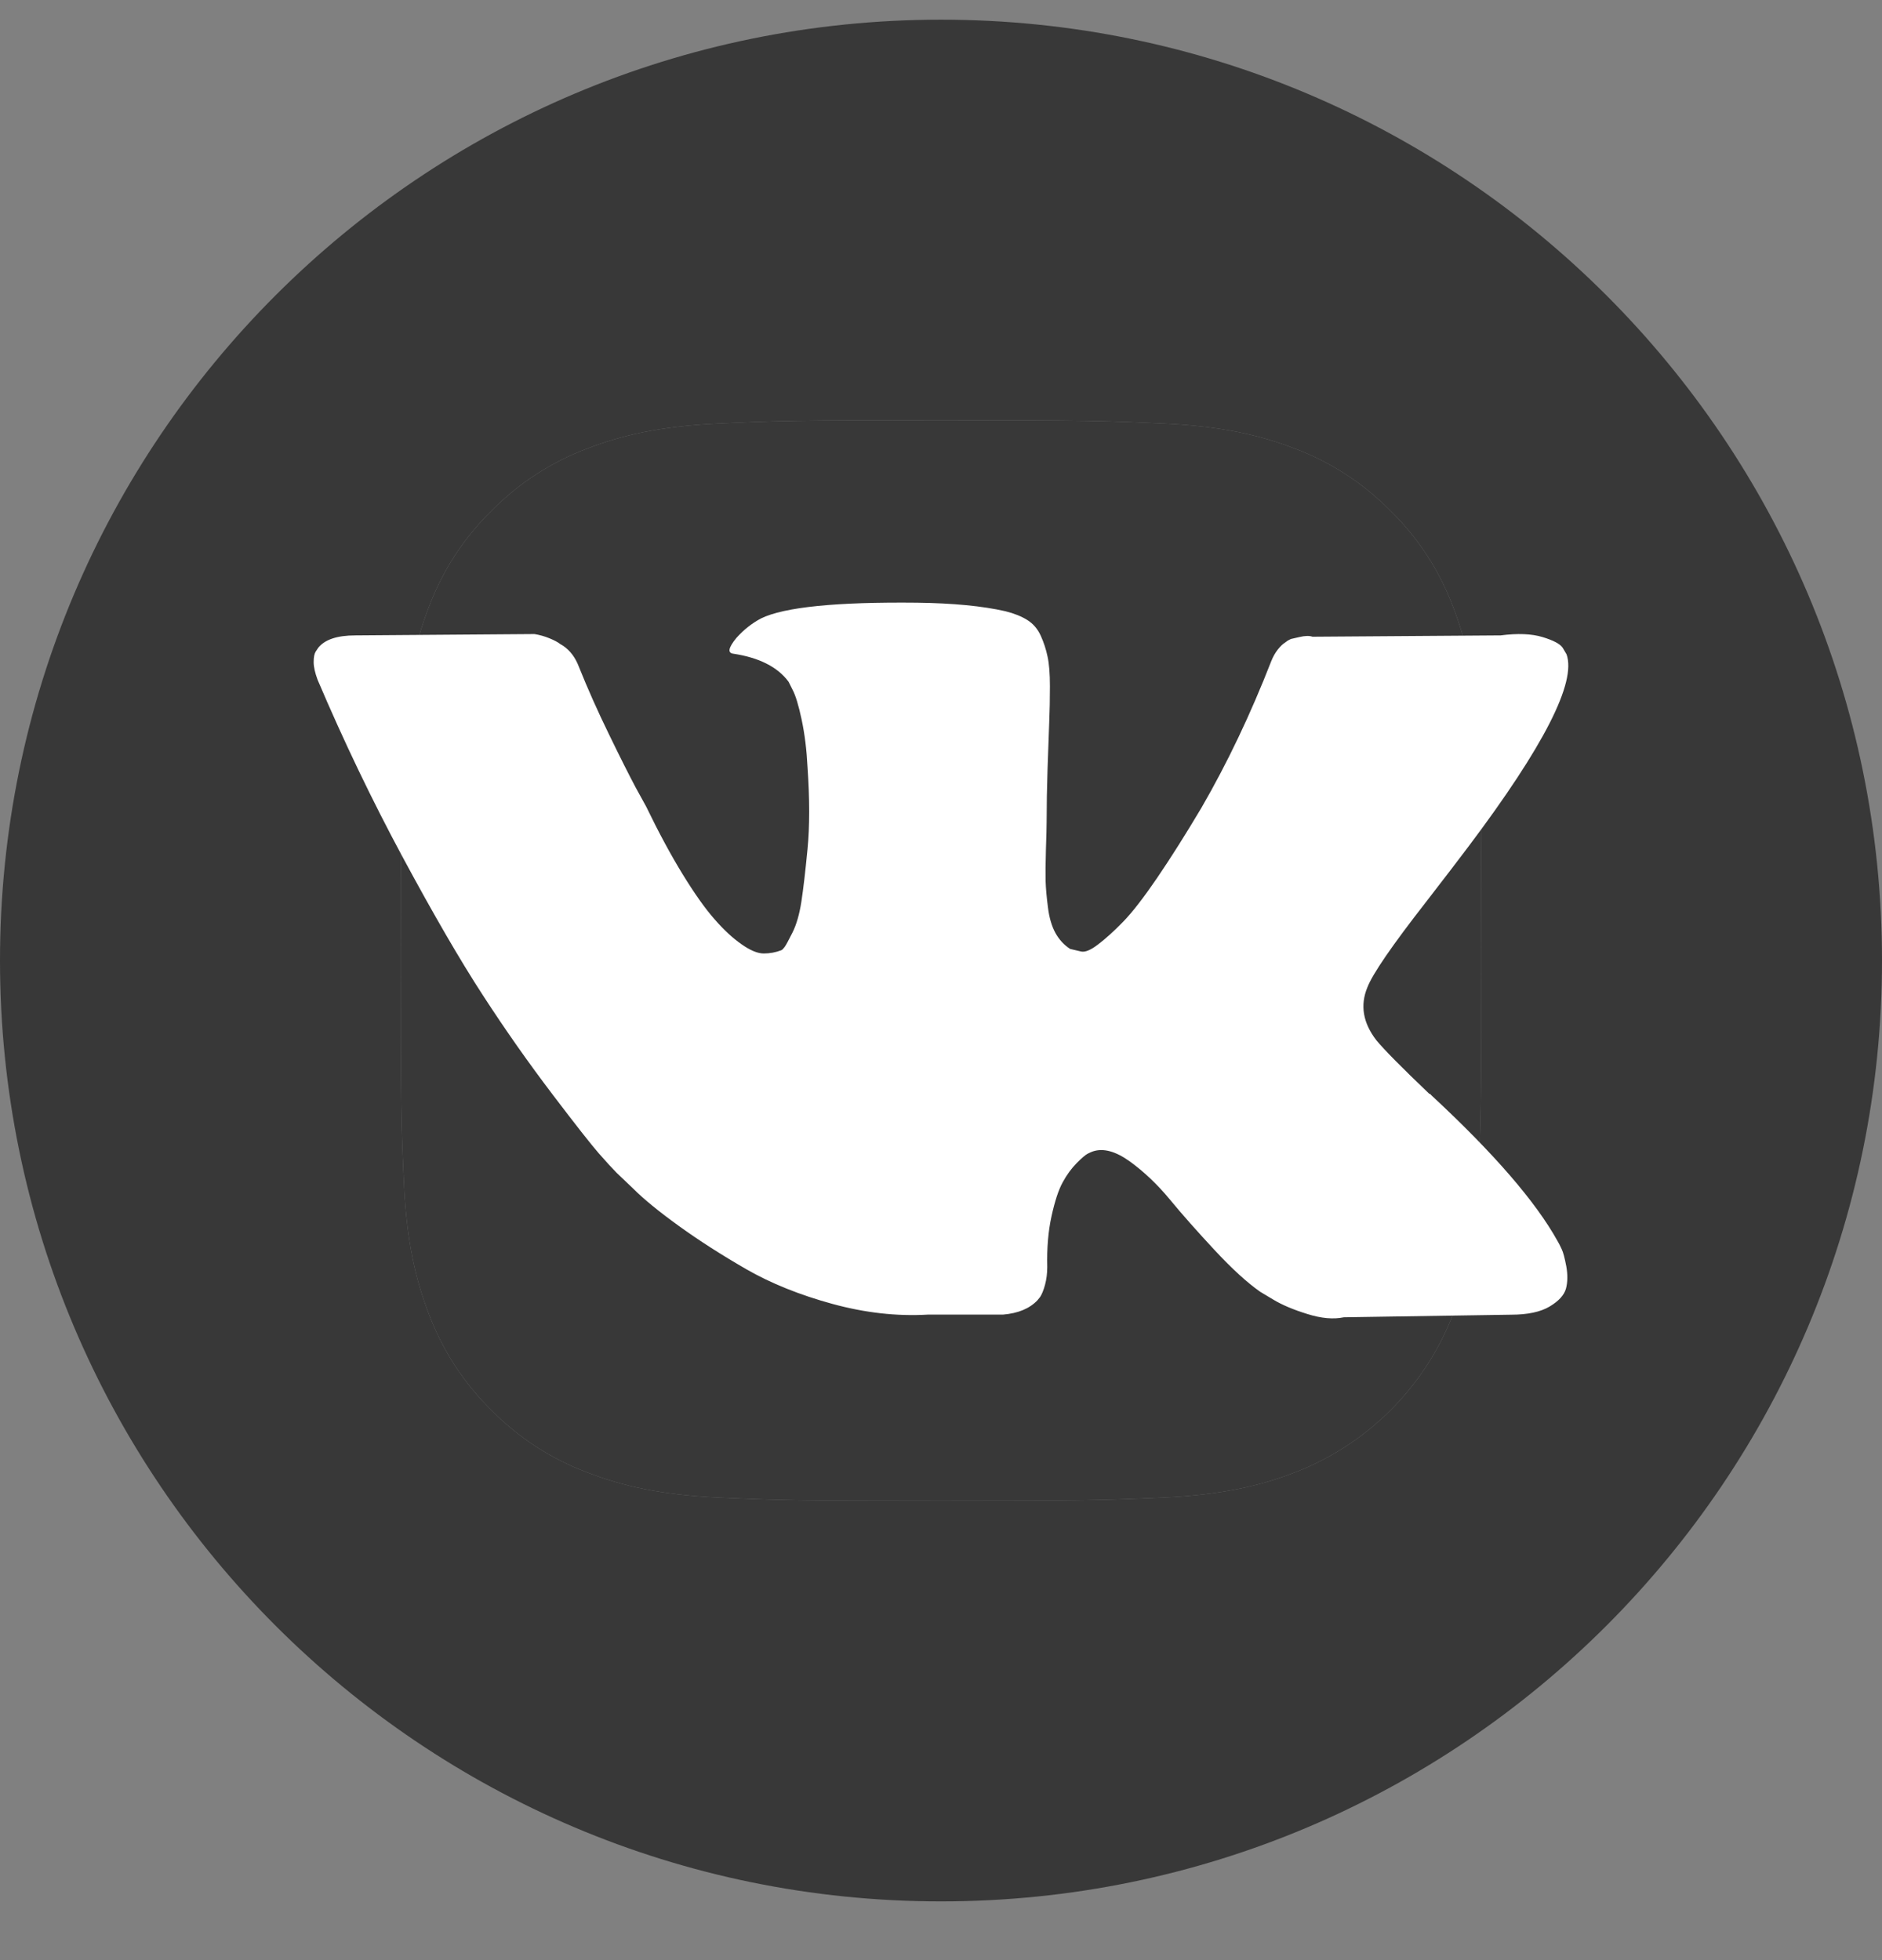 <svg width="24" height="25" viewBox="0 0 24 25" fill="none" xmlns="http://www.w3.org/2000/svg">
<rect x="0" y="0" width="24" height="25" fill="#808080" stroke="none"/>
<g clip-path="url(#clip0_57_5751)">
<path d="M12 0.251C5.374 0.251 0 5.624 0 12.251C0 18.877 5.374 24.251 12 24.251C18.626 24.251 24 18.877 24 12.251C24 5.624 18.626 0.251 12 0.251ZM18.849 15.092C18.816 15.825 18.699 16.326 18.529 16.764C18.171 17.69 17.439 18.422 16.514 18.779C16.075 18.95 15.574 19.066 14.841 19.1C14.106 19.133 13.871 19.141 12 19.141C10.129 19.141 9.894 19.133 9.159 19.1C8.426 19.066 7.925 18.95 7.487 18.779C7.027 18.607 6.61 18.335 6.266 17.985C5.916 17.641 5.644 17.224 5.471 16.764C5.301 16.326 5.184 15.825 5.151 15.092C5.117 14.357 5.109 14.122 5.109 12.251C5.109 10.379 5.117 10.145 5.151 9.41C5.184 8.676 5.301 8.176 5.471 7.737C5.644 7.277 5.915 6.861 6.266 6.517C6.61 6.166 7.027 5.895 7.486 5.722C7.925 5.552 8.426 5.435 9.159 5.402C9.894 5.368 10.129 5.36 12 5.36C13.871 5.36 14.106 5.368 14.841 5.402C15.574 5.435 16.075 5.552 16.514 5.722C16.973 5.895 17.39 6.166 17.734 6.517C18.085 6.861 18.356 7.277 18.529 7.737C18.699 8.176 18.816 8.676 18.849 9.41C18.883 10.145 18.891 10.379 18.891 12.251C18.891 14.122 18.883 14.357 18.849 15.092Z" fill="#383838"/>
<path d="M18.849 15.092C18.816 15.825 18.699 16.326 18.529 16.764C18.171 17.69 17.439 18.422 16.514 18.779C16.075 18.95 15.574 19.066 14.841 19.1C14.106 19.133 13.871 19.141 12 19.141C10.129 19.141 9.894 19.133 9.159 19.1C8.426 19.066 7.925 18.95 7.487 18.779C7.027 18.607 6.61 18.335 6.266 17.985C5.916 17.641 5.644 17.224 5.471 16.764C5.301 16.326 5.184 15.825 5.151 15.092C5.117 14.357 5.109 14.122 5.109 12.251C5.109 10.379 5.117 10.145 5.151 9.41C5.184 8.676 5.301 8.176 5.471 7.737C5.644 7.277 5.915 6.861 6.266 6.517C6.61 6.166 7.027 5.895 7.486 5.722C7.925 5.552 8.426 5.435 9.159 5.402C9.894 5.368 10.129 5.36 12 5.36C13.871 5.36 14.106 5.368 14.841 5.402C15.574 5.435 16.075 5.552 16.514 5.722C16.973 5.895 17.39 6.166 17.734 6.517C18.085 6.861 18.356 7.277 18.529 7.737C18.699 8.176 18.816 8.676 18.849 9.41C18.883 10.145 18.891 10.379 18.891 12.251C18.891 14.122 18.883 14.357 18.849 15.092Z" fill="#383838"/>
<g clip-path="url(#clip1_57_5751)">
<path d="M19.915 15.931C19.896 15.889 19.878 15.854 19.861 15.826C19.583 15.326 19.053 14.713 18.27 13.985L18.253 13.969L18.245 13.96L18.237 13.952H18.228C17.873 13.613 17.648 13.385 17.553 13.269C17.381 13.047 17.343 12.822 17.437 12.594C17.503 12.422 17.753 12.058 18.186 11.503C18.414 11.208 18.595 10.972 18.728 10.795C19.689 9.517 20.105 8.701 19.977 8.345L19.928 8.262C19.895 8.212 19.808 8.167 19.67 8.125C19.531 8.083 19.353 8.076 19.137 8.104L16.737 8.121C16.698 8.107 16.643 8.108 16.571 8.125C16.498 8.142 16.462 8.15 16.462 8.15L16.421 8.171L16.387 8.196C16.36 8.212 16.329 8.242 16.296 8.283C16.263 8.325 16.235 8.374 16.213 8.429C15.951 9.101 15.655 9.726 15.321 10.303C15.116 10.648 14.927 10.946 14.755 11.199C14.582 11.452 14.438 11.638 14.322 11.757C14.205 11.877 14.1 11.972 14.005 12.044C13.911 12.117 13.838 12.147 13.788 12.136C13.738 12.125 13.691 12.114 13.647 12.103C13.569 12.053 13.507 11.985 13.459 11.899C13.412 11.813 13.38 11.704 13.364 11.574C13.347 11.443 13.337 11.331 13.334 11.236C13.332 11.142 13.333 11.009 13.338 10.836C13.344 10.664 13.347 10.548 13.347 10.486C13.347 10.275 13.351 10.046 13.359 9.799C13.368 9.552 13.374 9.356 13.38 9.212C13.386 9.068 13.389 8.915 13.389 8.754C13.389 8.593 13.379 8.466 13.359 8.375C13.34 8.283 13.311 8.194 13.272 8.108C13.233 8.022 13.176 7.955 13.101 7.908C13.026 7.861 12.933 7.824 12.822 7.796C12.528 7.729 12.153 7.693 11.697 7.687C10.665 7.676 10.001 7.743 9.706 7.887C9.59 7.948 9.484 8.032 9.39 8.137C9.29 8.26 9.276 8.326 9.348 8.337C9.681 8.387 9.917 8.507 10.056 8.695L10.106 8.795C10.145 8.868 10.184 8.995 10.223 9.179C10.262 9.362 10.287 9.565 10.298 9.787C10.326 10.192 10.326 10.539 10.298 10.828C10.27 11.117 10.244 11.342 10.219 11.503C10.194 11.664 10.156 11.794 10.106 11.894C10.056 11.994 10.023 12.055 10.006 12.078C9.99 12.1 9.976 12.114 9.965 12.119C9.893 12.147 9.817 12.161 9.74 12.161C9.662 12.161 9.568 12.122 9.457 12.044C9.345 11.966 9.23 11.86 9.111 11.723C8.991 11.587 8.857 11.397 8.707 11.153C8.557 10.909 8.401 10.62 8.24 10.287L8.107 10.045C8.024 9.889 7.91 9.663 7.766 9.366C7.621 9.069 7.493 8.781 7.382 8.504C7.338 8.387 7.271 8.298 7.182 8.237L7.141 8.212C7.113 8.19 7.068 8.166 7.007 8.141C6.946 8.116 6.883 8.098 6.816 8.087L4.533 8.104C4.3 8.104 4.142 8.157 4.058 8.262L4.025 8.312C4.008 8.34 4 8.384 4 8.445C4 8.506 4.017 8.581 4.05 8.67C4.383 9.453 4.746 10.209 5.137 10.936C5.529 11.664 5.869 12.25 6.158 12.694C6.446 13.138 6.741 13.557 7.041 13.952C7.34 14.346 7.539 14.599 7.636 14.71C7.733 14.821 7.81 14.904 7.865 14.96L8.074 15.159C8.207 15.293 8.403 15.453 8.661 15.639C8.919 15.825 9.205 16.008 9.519 16.189C9.833 16.369 10.198 16.516 10.614 16.63C11.031 16.744 11.436 16.79 11.831 16.767H12.789C12.983 16.751 13.13 16.69 13.23 16.584L13.264 16.542C13.286 16.509 13.307 16.458 13.326 16.389C13.345 16.319 13.355 16.243 13.355 16.159C13.349 15.921 13.367 15.705 13.409 15.514C13.451 15.322 13.498 15.178 13.551 15.081C13.604 14.983 13.664 14.902 13.73 14.835C13.796 14.768 13.844 14.728 13.872 14.714C13.899 14.7 13.921 14.691 13.938 14.685C14.072 14.641 14.228 14.684 14.409 14.814C14.589 14.945 14.759 15.106 14.917 15.297C15.075 15.489 15.266 15.704 15.488 15.943C15.71 16.182 15.904 16.359 16.071 16.476L16.238 16.576C16.349 16.643 16.493 16.704 16.671 16.759C16.848 16.815 17.004 16.829 17.137 16.801L19.27 16.768C19.481 16.768 19.645 16.733 19.761 16.664C19.878 16.594 19.947 16.518 19.97 16.435C19.992 16.351 19.993 16.257 19.974 16.151C19.954 16.046 19.935 15.972 19.915 15.931Z" fill="white"/>
</g>
</g>
<defs>
<clipPath id="clip0_57_5751">
<rect width="24" height="24" fill="white" transform="translate(0 0.251)"/>
</clipPath>
<clipPath id="clip1_57_5751">
<rect width="16" height="16" fill="white" transform="translate(4 4.251)"/>
</clipPath>
</defs>
</svg>
